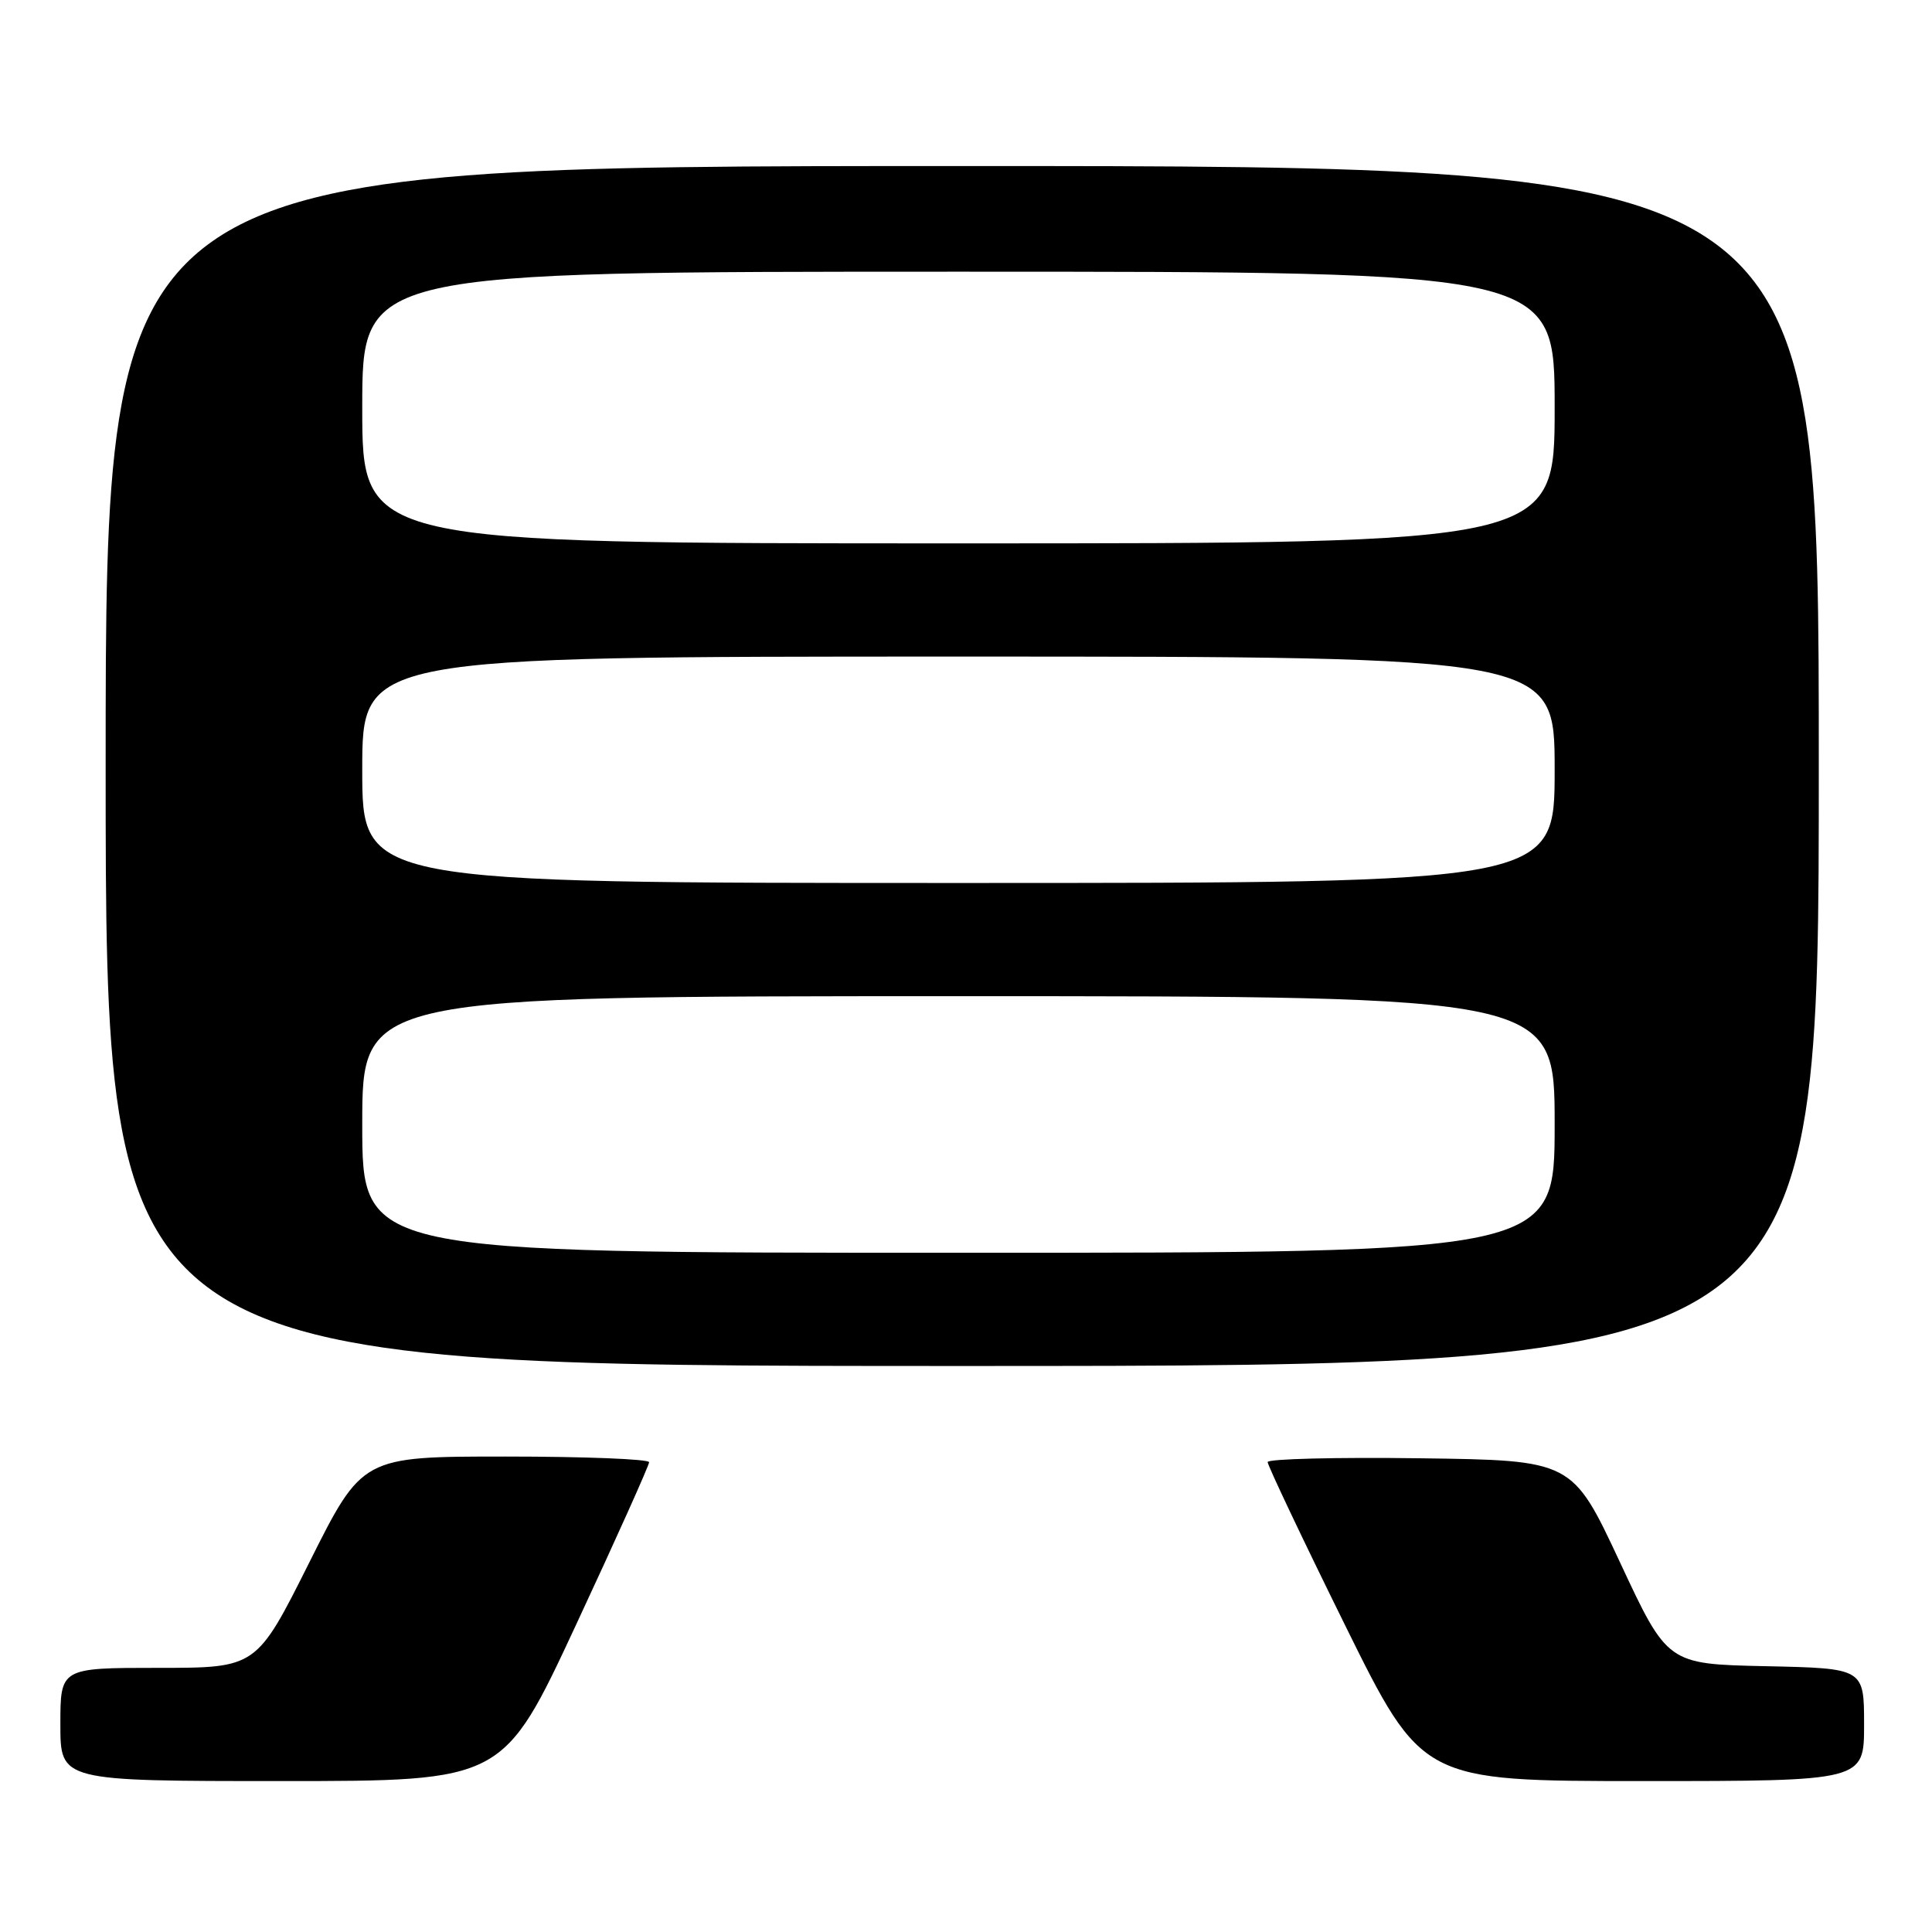 <?xml version="1.0" encoding="UTF-8" standalone="no"?>
<!DOCTYPE svg PUBLIC "-//W3C//DTD SVG 1.1//EN" "http://www.w3.org/Graphics/SVG/1.1/DTD/svg11.dtd" >
<svg xmlns="http://www.w3.org/2000/svg" xmlns:xlink="http://www.w3.org/1999/xlink" version="1.1" viewBox="0 0 256 256">
 <g >
 <path fill="currentColor"
d=" M 76.35 215.25 C 81.67 203.84 86.01 194.16 86.01 193.75 C 86.00 193.34 77.45 193.00 67.01 193.00 C 48.01 193.00 48.01 193.00 41.00 207.00 C 33.99 221.00 33.99 221.00 20.99 221.00 C 8.00 221.00 8.00 221.00 8.00 228.50 C 8.00 236.00 8.00 236.00 37.34 236.00 C 66.69 236.00 66.69 236.00 76.35 215.25 Z  M 247.00 228.53 C 247.00 221.06 247.00 221.06 233.98 220.78 C 220.95 220.50 220.95 220.50 214.65 207.00 C 208.34 193.50 208.34 193.50 188.17 193.23 C 177.08 193.08 167.99 193.31 167.97 193.73 C 167.96 194.15 172.55 203.84 178.18 215.25 C 188.42 236.00 188.42 236.00 217.71 236.00 C 247.00 236.00 247.00 236.00 247.00 228.53 Z  M 241.00 101.50 C 241.00 22.00 241.00 22.00 127.50 22.00 C 14.00 22.00 14.00 22.00 14.00 101.50 C 14.00 181.00 14.00 181.00 127.50 181.00 C 241.00 181.00 241.00 181.00 241.00 101.50 Z  M 48.00 149.00 C 48.00 132.00 48.00 132.00 127.00 132.00 C 206.00 132.00 206.00 132.00 206.00 149.00 C 206.00 166.00 206.00 166.00 127.00 166.00 C 48.00 166.00 48.00 166.00 48.00 149.00 Z  M 48.00 102.00 C 48.00 87.00 48.00 87.00 127.00 87.00 C 206.00 87.00 206.00 87.00 206.00 102.00 C 206.00 117.00 206.00 117.00 127.00 117.00 C 48.00 117.00 48.00 117.00 48.00 102.00 Z  M 48.00 54.00 C 48.00 36.00 48.00 36.00 127.00 36.00 C 206.00 36.00 206.00 36.00 206.00 54.00 C 206.00 72.00 206.00 72.00 127.00 72.00 C 48.00 72.00 48.00 72.00 48.00 54.00 Z "/>
</g>
</svg>